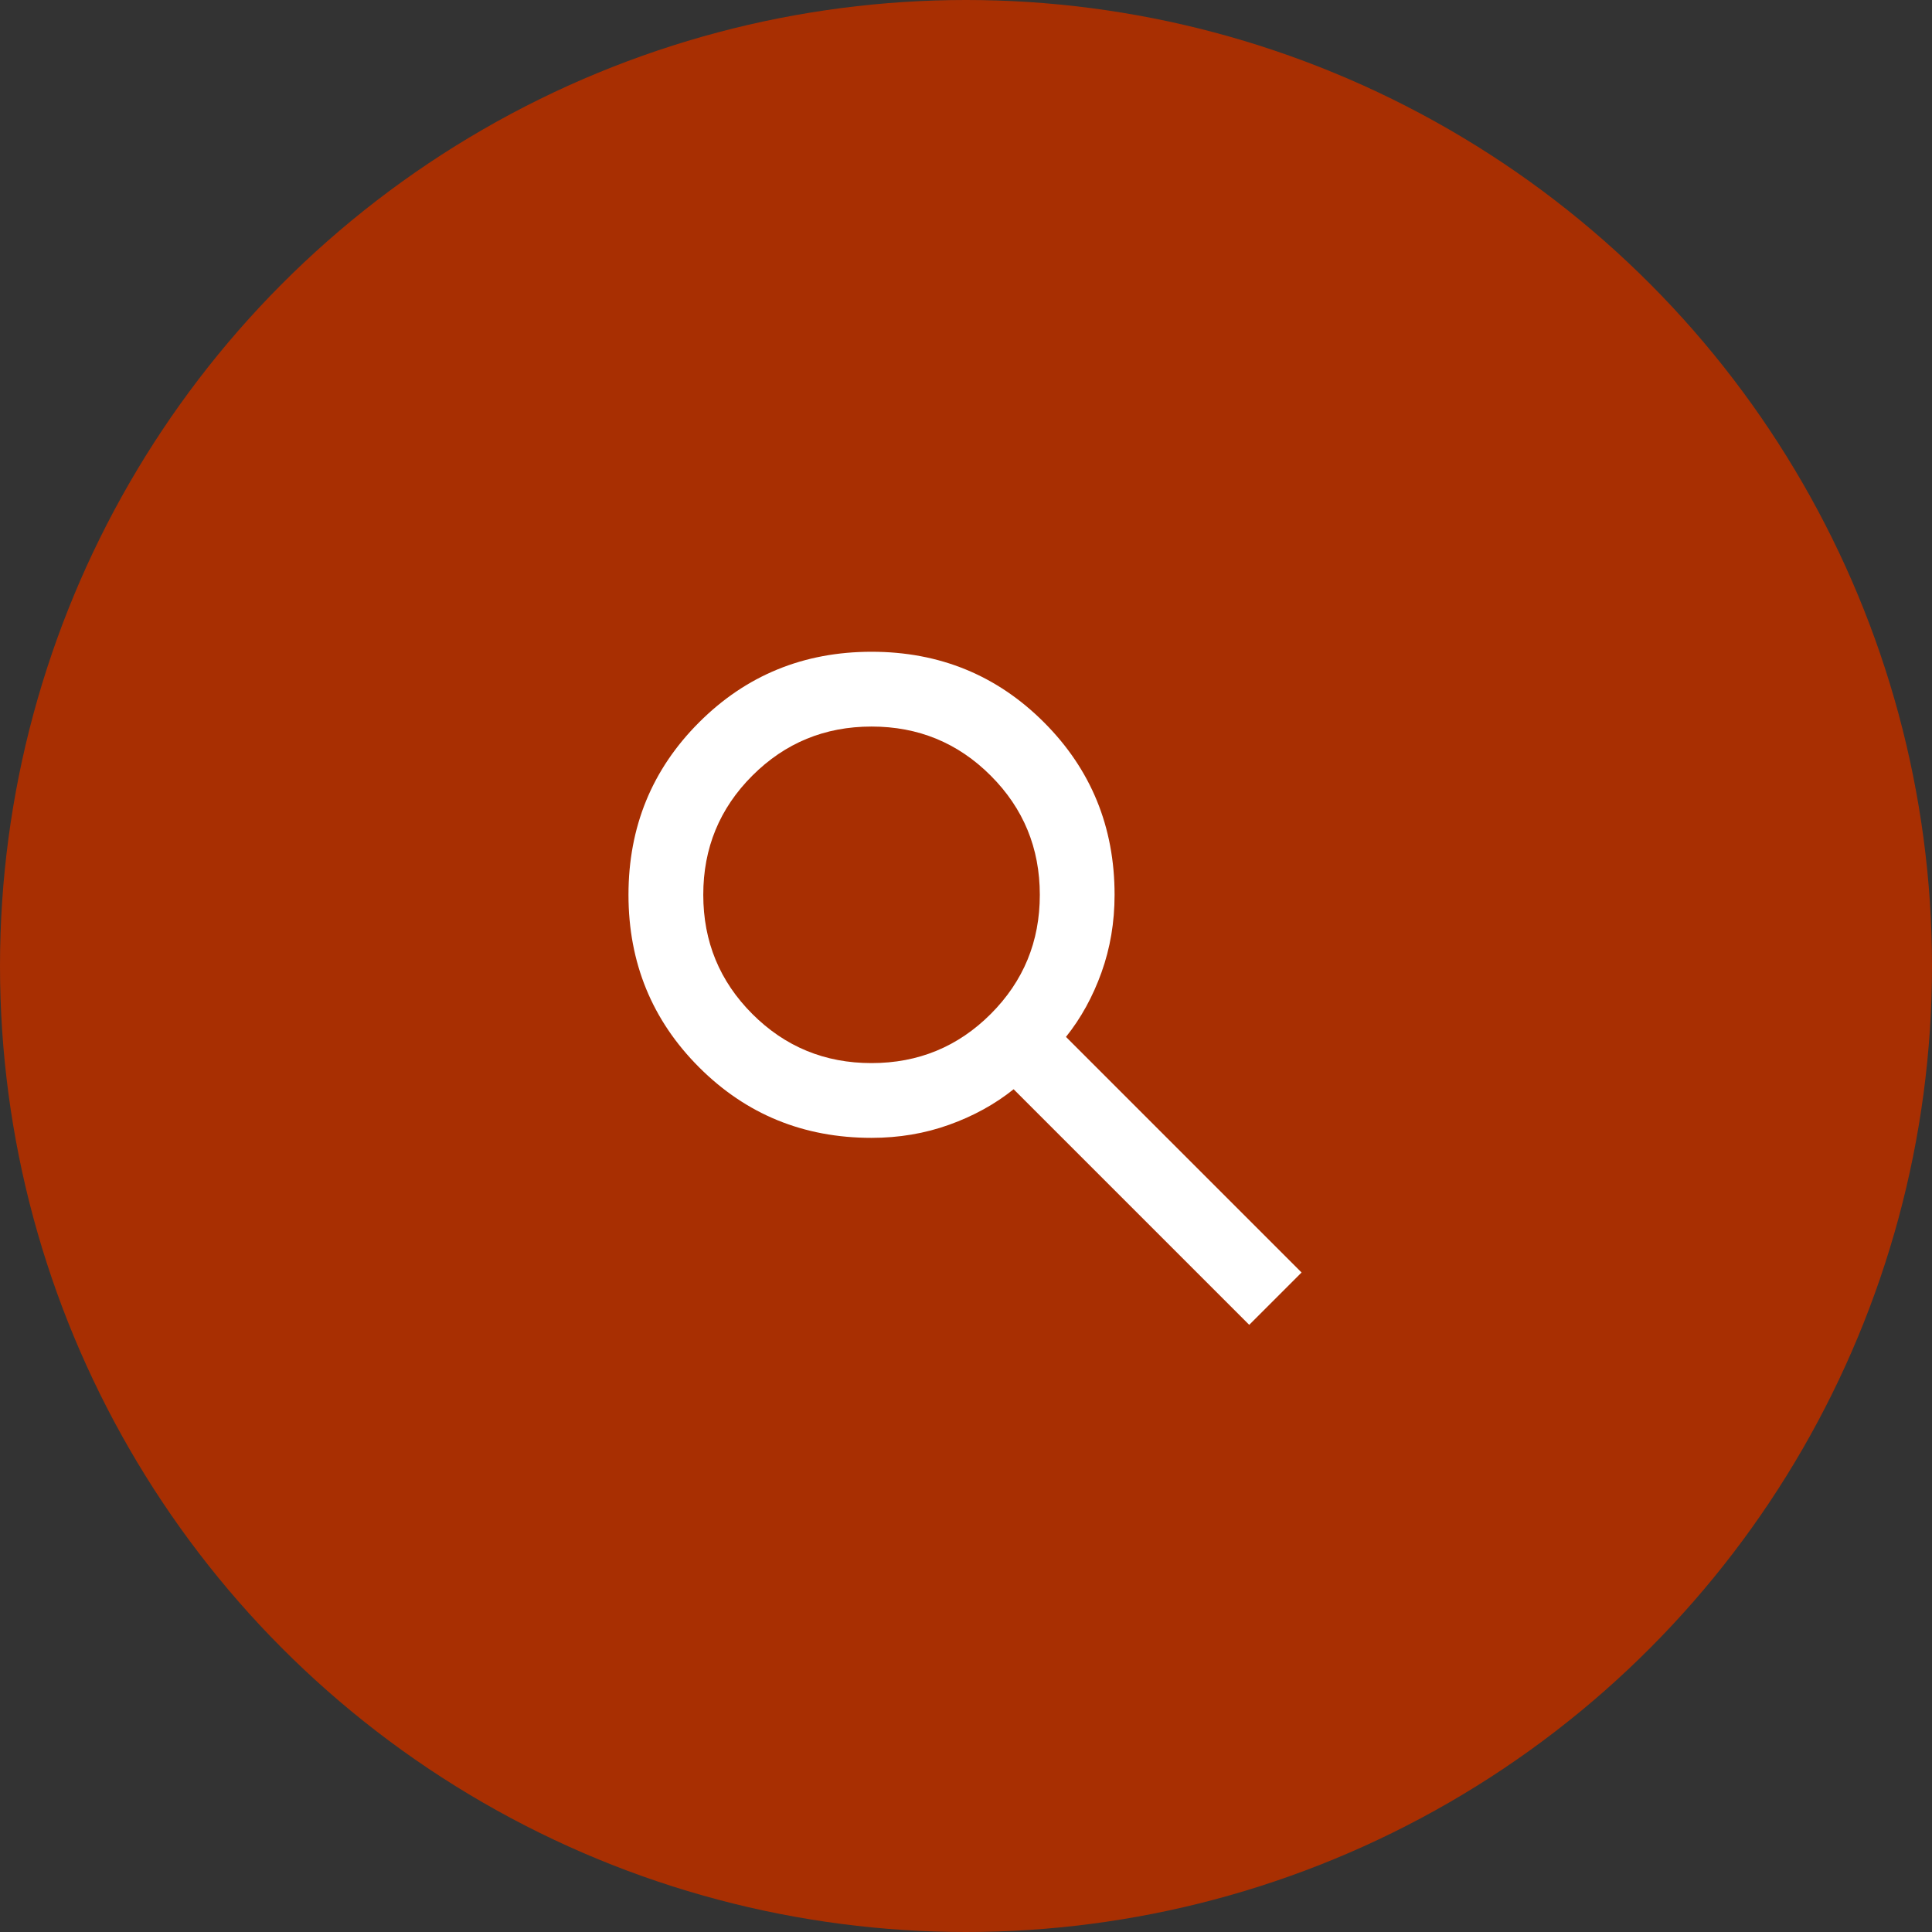 <svg width="83" height="83" viewBox="0 0 83 83" fill="none" xmlns="http://www.w3.org/2000/svg">
<rect x="0" y="0" width="83" height="83" fill="#333333" stroke="none"/>
<g id="Frame 8">
<circle id="Ellipse 2" cx="41.5" cy="41.5" r="41.5" fill="#A82F02"/>
<path id="Vector" d="M53.667 56.916L43.546 46.795C42.743 47.438 41.819 47.947 40.775 48.321C39.731 48.696 38.62 48.883 37.442 48.883C34.523 48.883 32.054 47.873 30.033 45.851C28.012 43.829 27.001 41.359 27 38.442C27 35.523 28.011 33.054 30.033 31.033C32.055 29.012 34.525 28.001 37.442 28C40.36 28 42.83 29.011 44.851 31.033C46.871 33.055 47.883 35.525 47.883 38.442C47.883 39.62 47.696 40.731 47.321 41.775C46.947 42.819 46.438 43.743 45.795 44.546L55.916 54.667L53.667 56.916ZM37.442 45.671C39.45 45.671 41.157 44.968 42.563 43.561C43.969 42.155 44.672 40.449 44.671 38.442C44.671 36.434 43.968 34.727 42.561 33.321C41.155 31.914 39.449 31.212 37.442 31.213C35.434 31.213 33.727 31.916 32.321 33.322C30.914 34.728 30.212 36.435 30.213 38.442C30.213 40.45 30.916 42.157 32.322 43.563C33.728 44.969 35.435 45.672 37.442 45.671Z" fill="white"/>
</g>
</svg>
